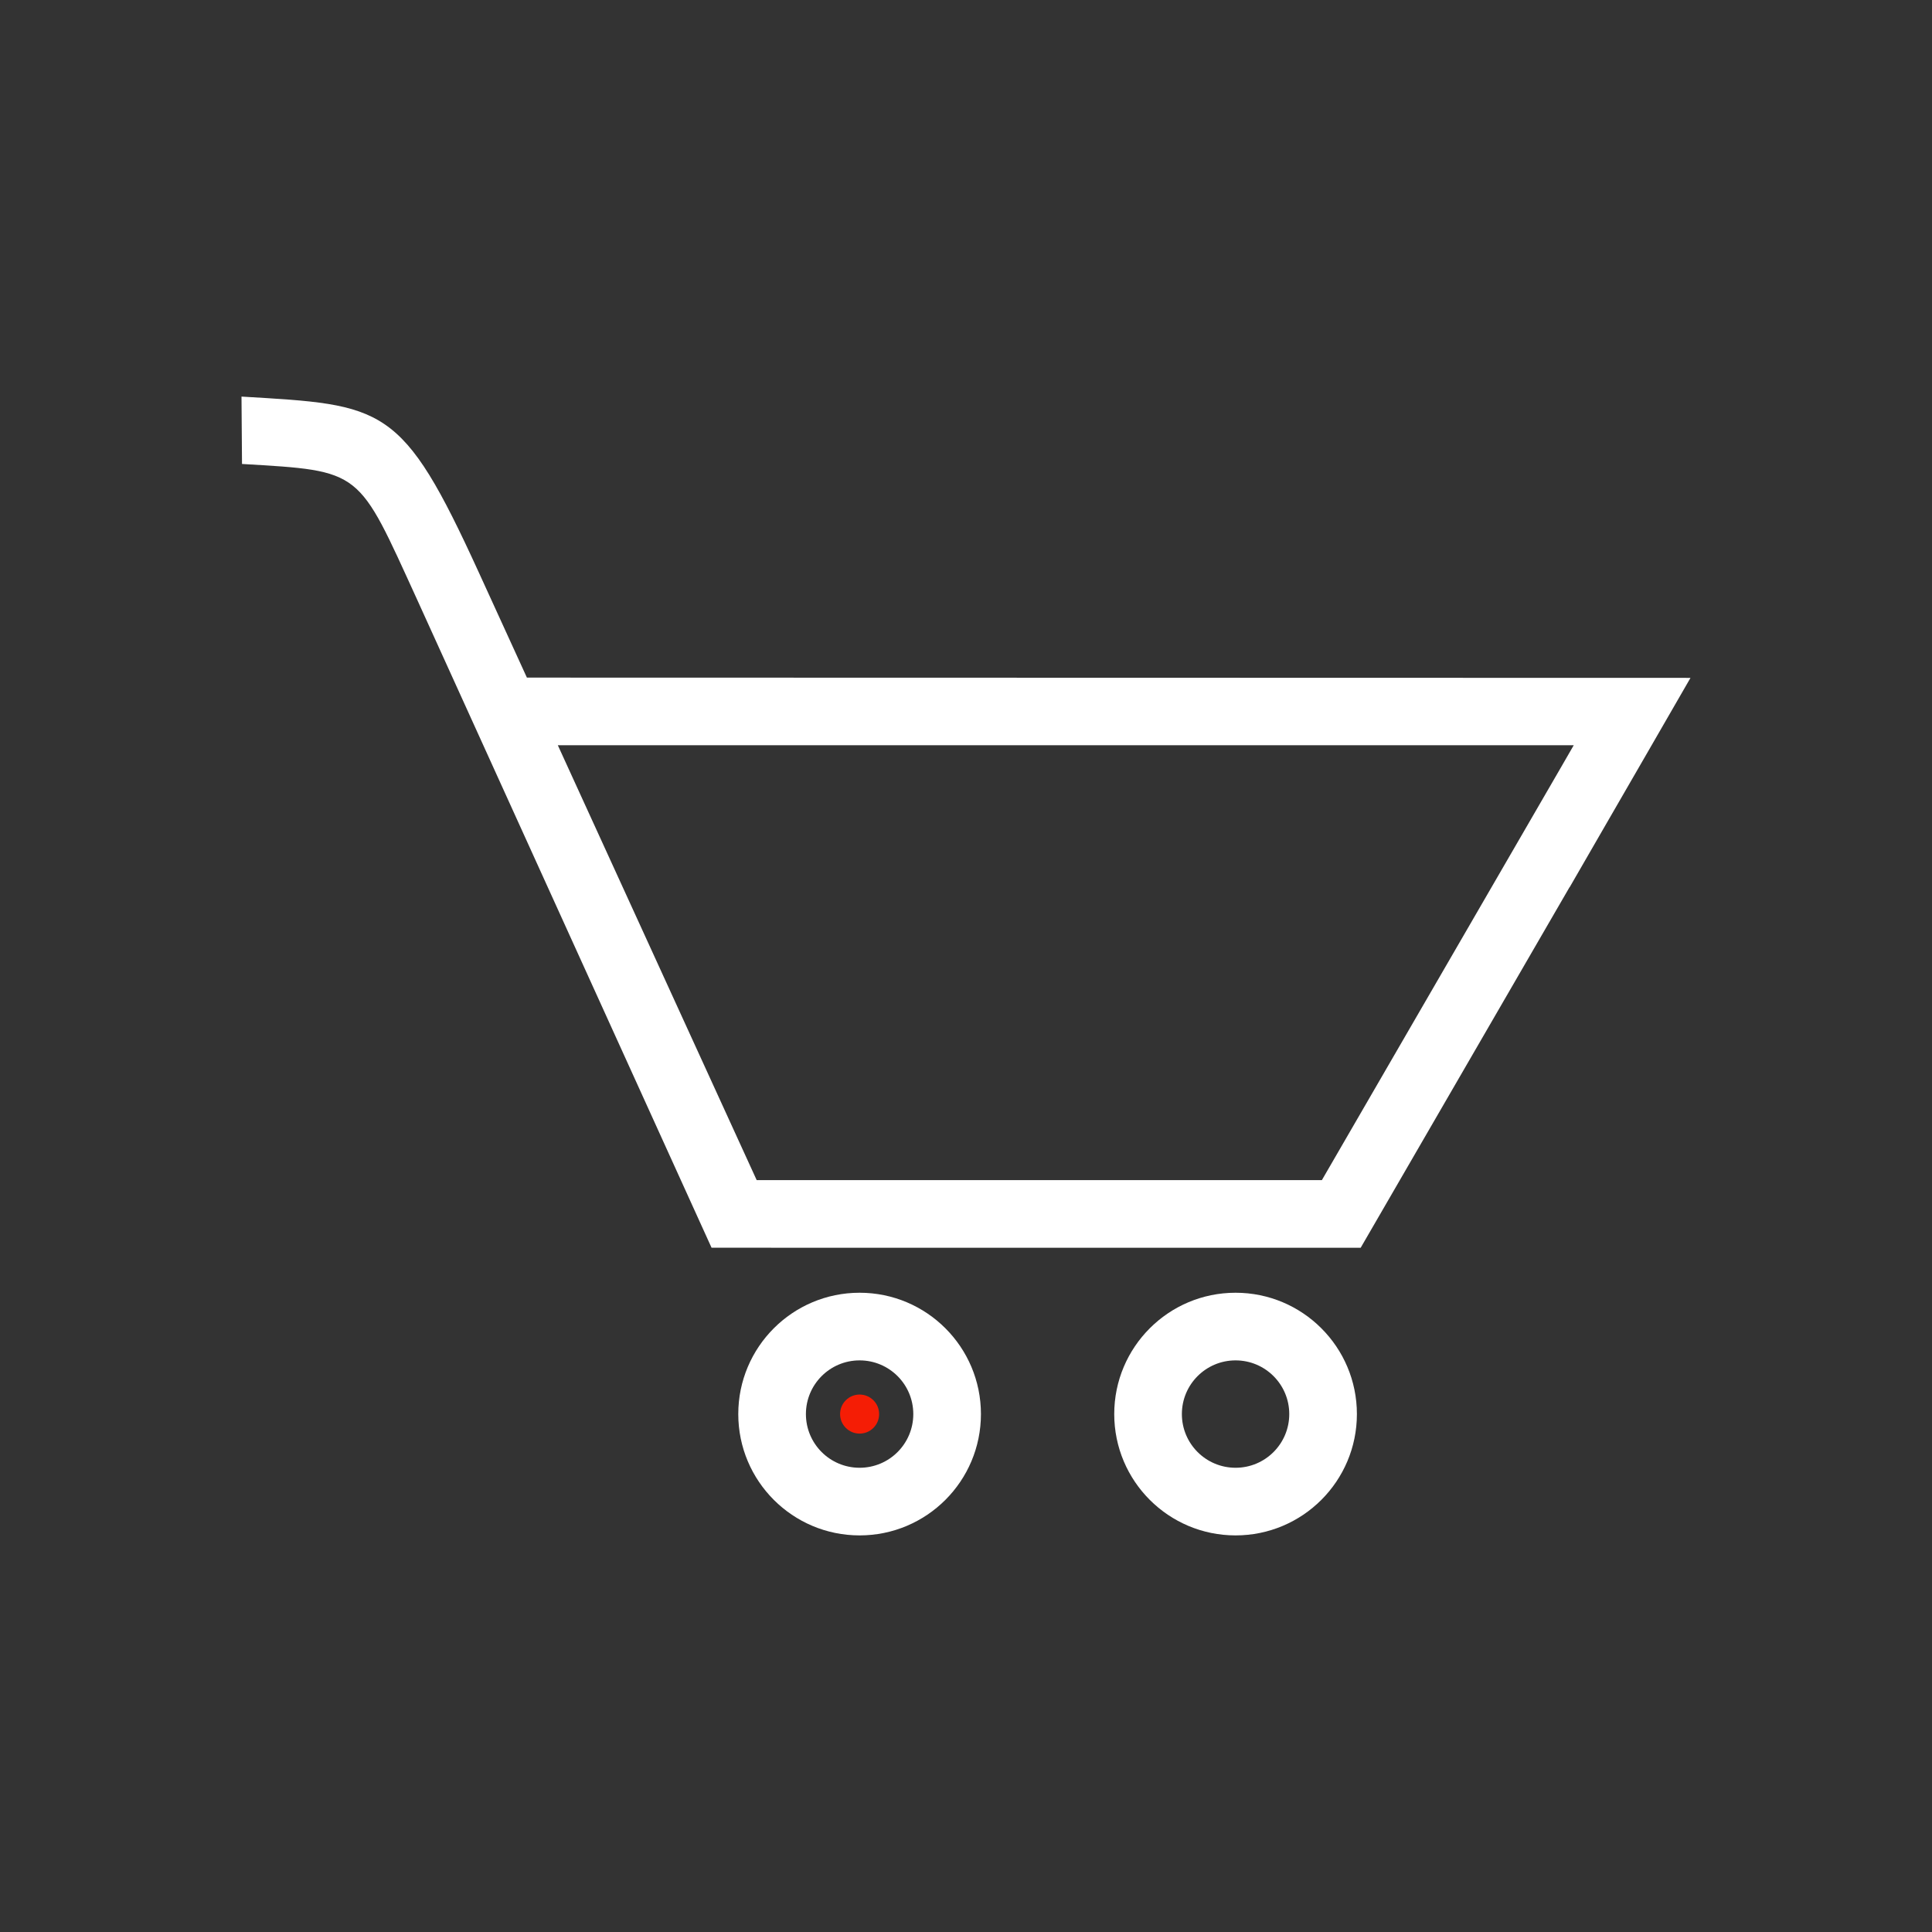 <?xml version="1.0" encoding="UTF-8"?>
<!DOCTYPE svg PUBLIC "-//W3C//DTD SVG 1.1//EN" "http://www.w3.org/Graphics/SVG/1.1/DTD/svg11.dtd">
<!-- Creator: CorelDRAW -->
<svg xmlns="http://www.w3.org/2000/svg" xml:space="preserve" width="2048px" height="2048px" style="shape-rendering:geometricPrecision; text-rendering:geometricPrecision; image-rendering:optimizeQuality; fill-rule:evenodd; clip-rule:evenodd"
viewBox="0 0 2048 2048"
 xmlns:xlink="http://www.w3.org/1999/xlink">
 <rect x="0" y="0" width="2048" height="2048" fill="#333333" stroke="none"/>
 <defs>
  <style type="text/css">
   <![CDATA[
    .fil0 {fill:none}
    .fil3 {fill:#f51d05}
    .fil1 {fill:#ffffff;fill-rule:nonzero}
    .fil2 {fill:none;fill-rule:nonzero}
   ]]>
  </style>
 </defs>
 <g id="Layer_x0020_1">
  <g id="_511635216">
   <rect id="_511633992" class="fil0" width="2048" height="2048"/>
   <rect id="_511633608" class="fil0" x="256.002" y="255.997" width="1536" height="1536.01"/>
   <path id="_511627560" class="fil1" d="M558.534 718.291l-51.193 -111.954c-81.477,-178.119 -99.595,-176.948 -251.34,-185.933l0.542 71.417c128.296,7.599 122.274,5.28 185.825,144.201l311.902 686.607 80.621 0.028 607.499 0 221.398 -382.205 0.106 0.065 40.075 -69.432c29.486,-50.9 58.678,-101.658 88.029,-152.508m-123.771 71.415l-12.874 22.322 -254.094 438.642 -599.156 0 -210.78 -460.963 1076.9 0z"/>
   <polygon id="_511633248" class="fil2" points="770.753,932.75 1490.39,932.75 1532.49,861.049 738.063,861.049 "/>
   <polygon id="_511633152" class="fil2" points="829.046,1062 1414.49,1062 1456.59,990.302 796.706,990.302 "/>
   <polygon id="_511633536" class="fil2" points="887.339,1191.25 1338.58,1191.25 1380.68,1119.56 854.999,1119.56 "/>
   <path id="_511635600" class="fil1" d="M1309.75 1370.36c-35.508,0 -67.669,14.4 -90.939,37.677 -23.277,23.27 -37.677,55.431 -37.677,90.939 0,35.516 14.4,67.67 37.677,90.947 23.27,23.27 55.431,37.67 90.939,37.67 35.516,0 67.67,-14.4 90.94,-37.67 23.277,-23.277 37.677,-55.431 37.677,-90.947 0,-35.508 -14.4,-67.669 -37.677,-90.939 -23.27,-23.277 -55.425,-37.677 -90.94,-37.677zm-40.246 88.37c10.297,-10.297 24.526,-16.669 40.246,-16.669 15.72,0 29.949,6.372 40.246,16.669 10.298,10.297 16.67,24.533 16.67,40.246 0,15.72 -6.372,29.956 -16.67,40.253 -10.297,10.298 -24.526,16.663 -40.246,16.663 -15.72,0 -29.949,-6.365 -40.246,-16.663 -10.297,-10.297 -16.669,-24.533 -16.669,-40.253 0,-15.713 6.372,-29.949 16.669,-40.246z"/>
   <path id="_511637256" class="fil3" d="M896.585 1484.35c3.917,-3.915 9.092,-6.059 14.63,-6.059 5.539,0 10.722,2.144 14.64,6.059 3.914,3.914 6.051,9.097 6.051,14.63 0,5.537 -2.134,10.721 -6.051,14.637 -3.918,3.917 -9.102,6.053 -14.64,6.053 -5.538,0 -10.714,-2.137 -14.63,-6.053 -3.917,-3.917 -6.059,-9.099 -6.059,-14.637 0,-5.535 2.146,-10.716 6.059,-14.63z"/>
   <path id="_511633128" class="fil1" d="M911.215 1370.36c-35.515,0 -67.669,14.4 -90.939,37.677 -23.277,23.27 -37.677,55.431 -37.677,90.939 0,35.516 14.4,67.67 37.677,90.947 23.27,23.27 55.425,37.67 90.939,37.67 35.516,0 67.67,-14.4 90.947,-37.67 23.27,-23.277 37.67,-55.431 37.67,-90.947 0,-35.508 -14.4,-67.669 -37.67,-90.939 -23.277,-23.277 -55.431,-37.677 -90.947,-37.677zm-40.246 88.37c10.297,-10.297 24.526,-16.669 40.246,-16.669 15.72,0 29.956,6.372 40.254,16.669 10.297,10.297 16.662,24.533 16.662,40.246 0,15.72 -6.365,29.956 -16.662,40.253 -10.298,10.298 -24.534,16.663 -40.254,16.663 -15.72,0 -29.949,-6.365 -40.246,-16.663 -10.297,-10.297 -16.669,-24.533 -16.669,-40.253 0,-15.713 6.372,-29.949 16.669,-40.246z"/>
   <line id="_511627416" class="fil0" x1="1158.11" y1="1515.26" x2="1066.55" y2= "1515.26" />
  </g>
 </g>
</svg>
